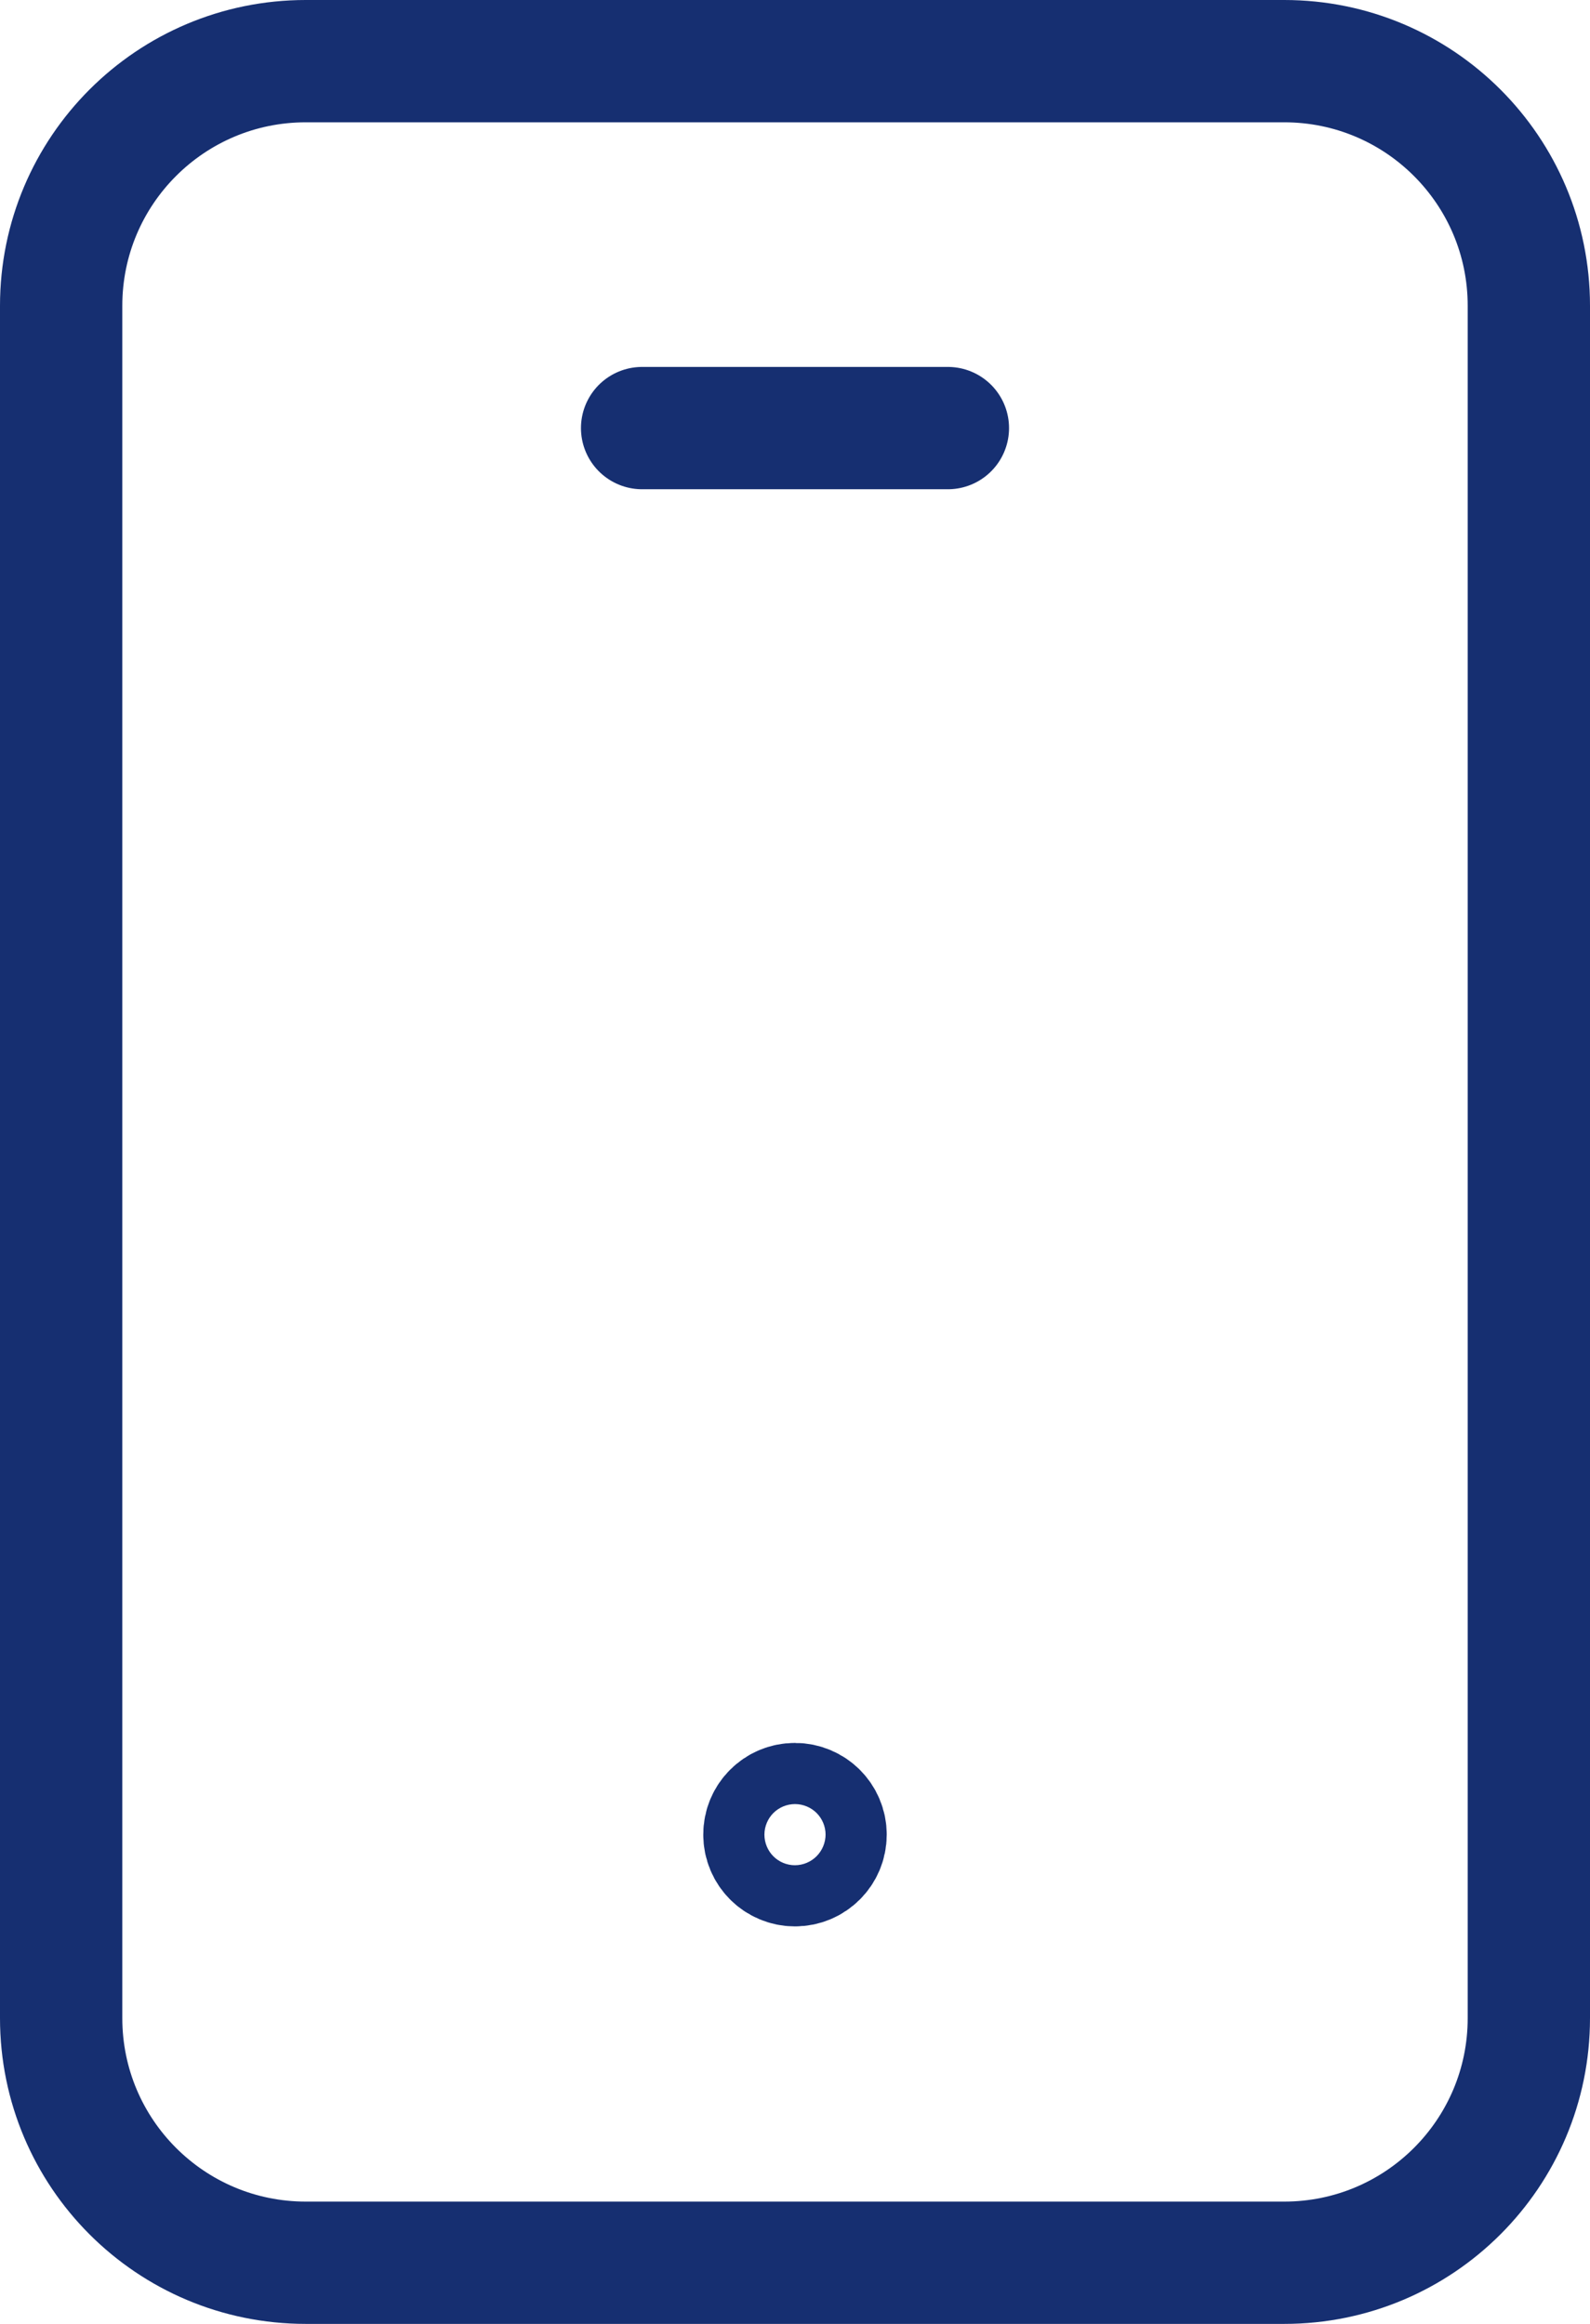 <svg width="26" height="38" viewBox="0 0 26 38" fill="none" xmlns="http://www.w3.org/2000/svg">
<path d="M10.5 7H15.5M21 37H5C2.79 37 1 35.21 1 33V5C1 2.79 2.79 1 5 1H21C23.21 1 25 2.79 25 5V33C25 35.21 23.21 37 21 37ZM12.998 29.5C12.722 29.5 12.498 29.724 12.5 30C12.5 30.276 12.724 30.5 13 30.5C13.276 30.5 13.5 30.276 13.5 30C13.5 29.724 13.276 29.5 12.998 29.5Z" stroke="#162F71" stroke-width="2" stroke-linecap="round" stroke-linejoin="round"/>
</svg>
